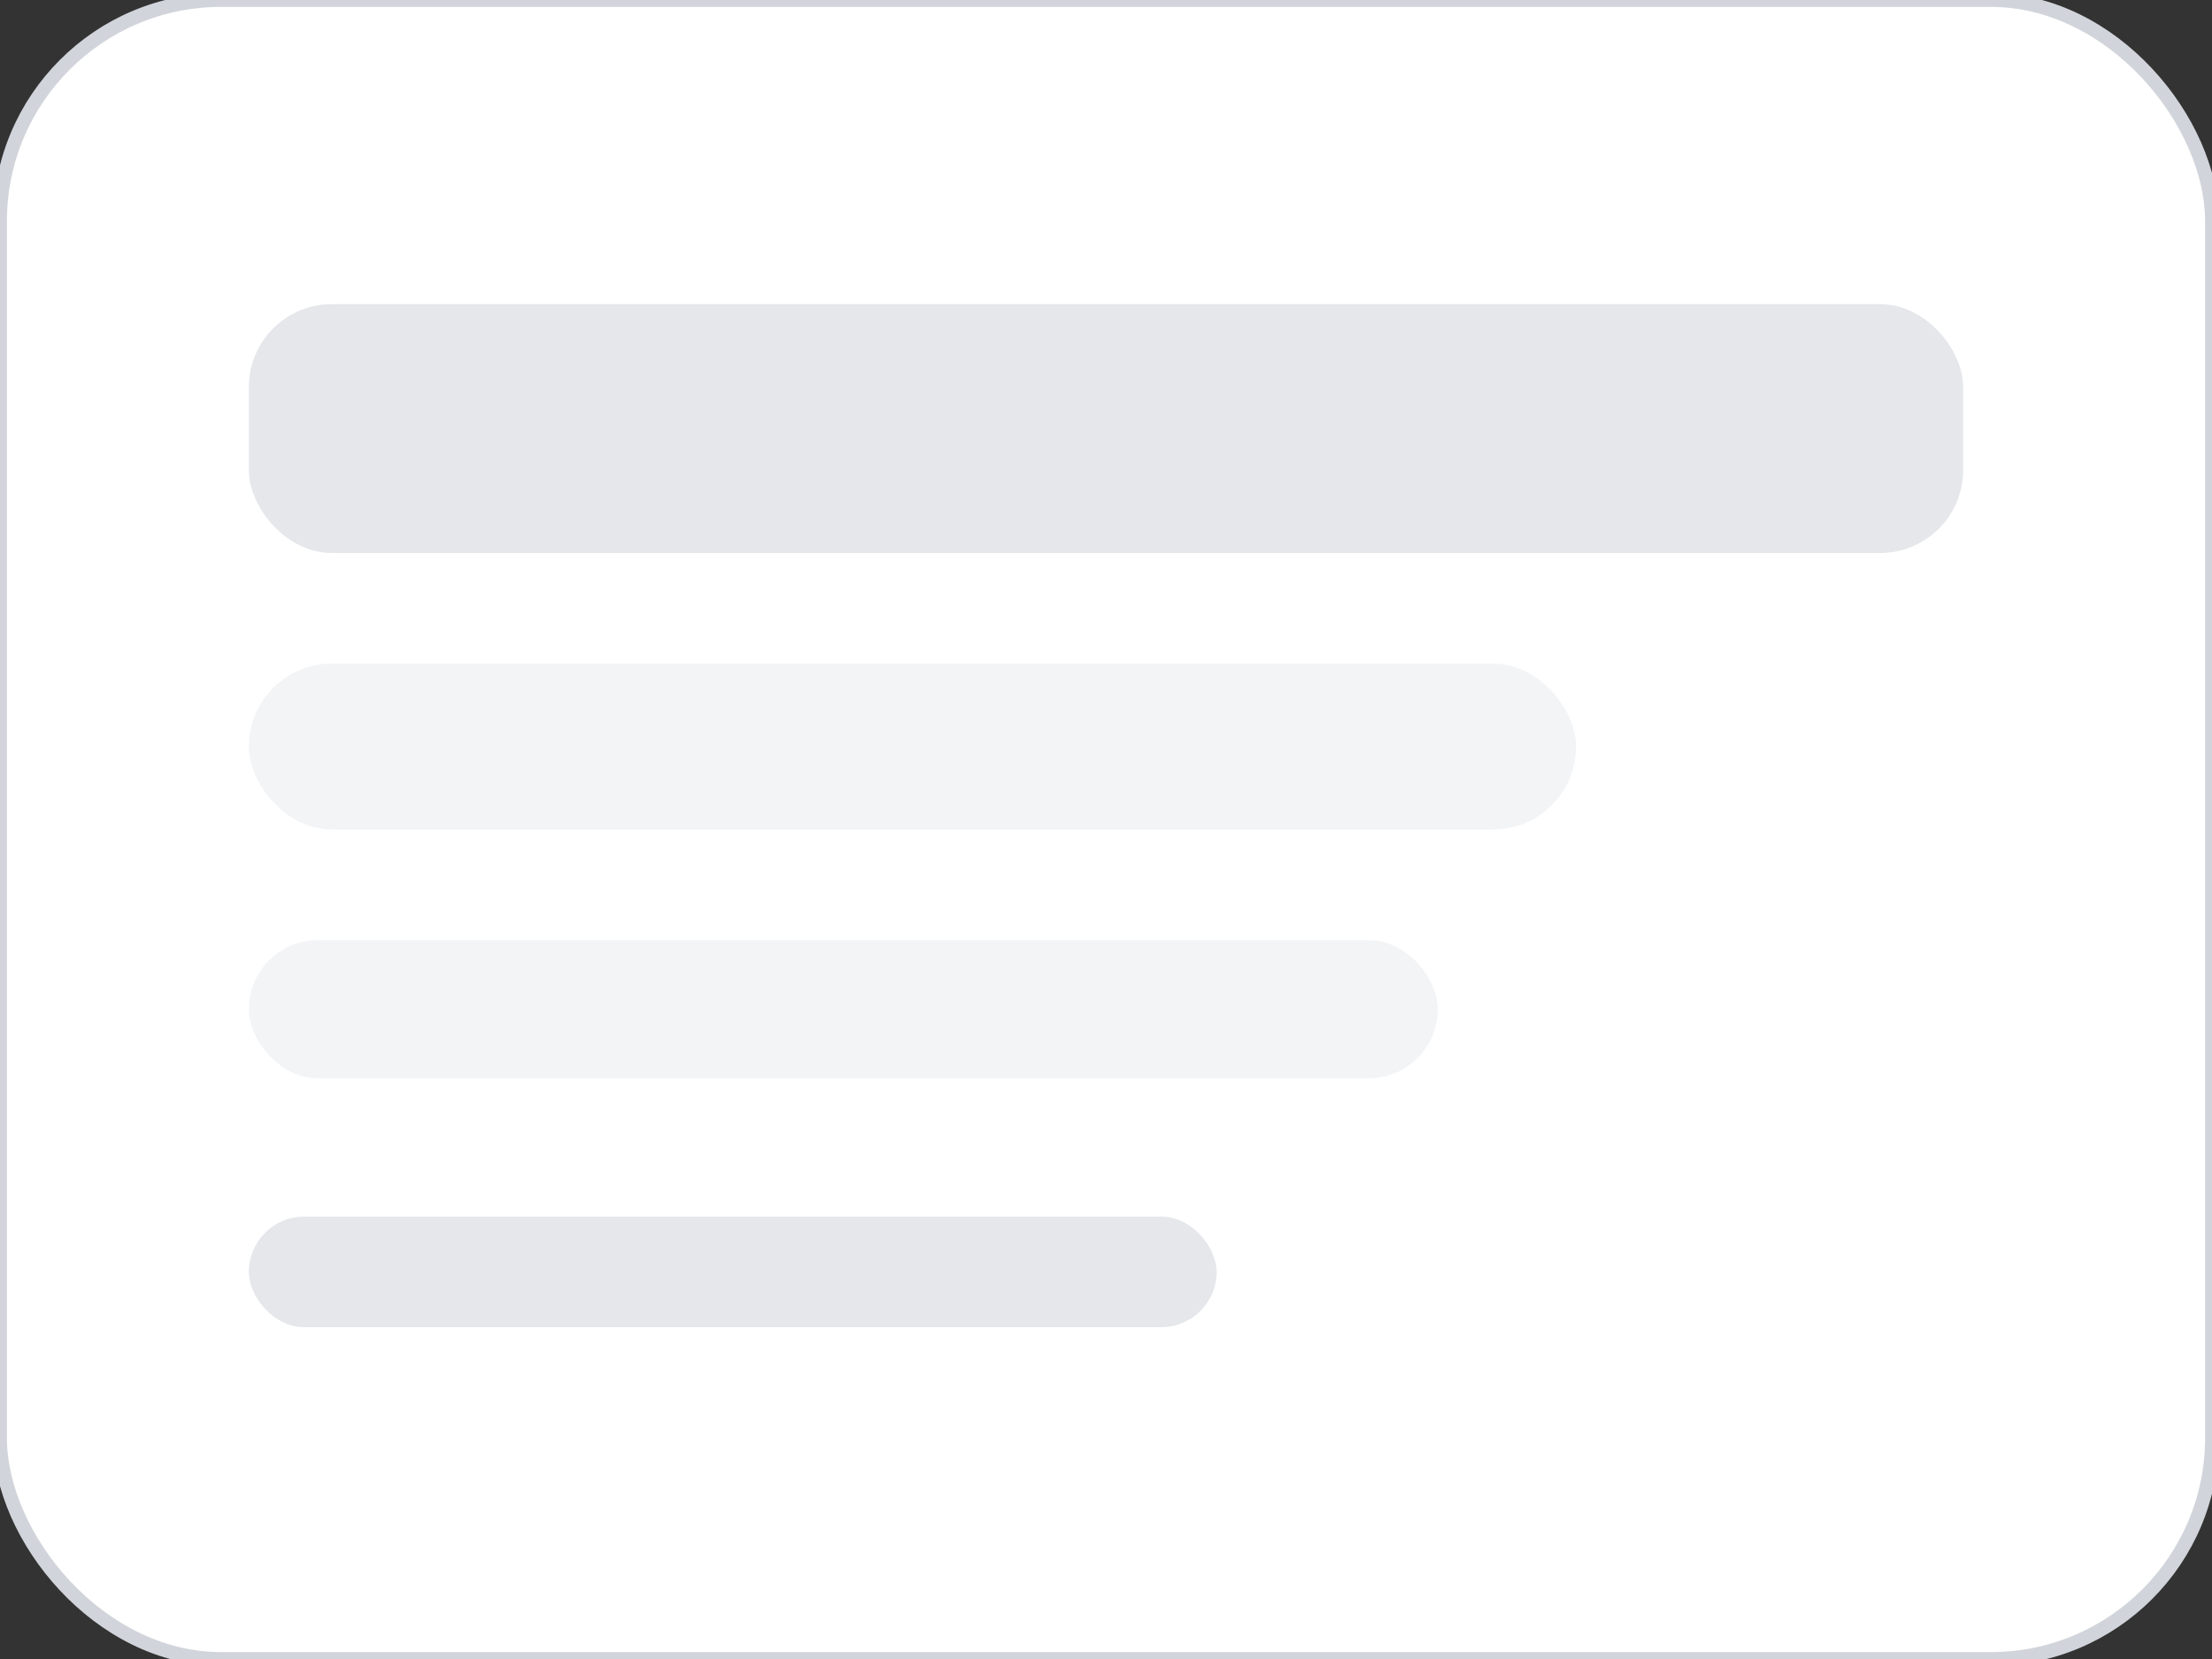 <svg xmlns="http://www.w3.org/2000/svg" width="160" height="120" viewBox="0 0 160 120">
  <rect x="0" y="0" width="160" height="120" fill="#333333" stroke="none"/>
  <rect width="160" height="120" rx="16" fill="#ffffff" stroke="#d1d5db"/>
  <rect x="18" y="22" width="124" height="18" rx="6" fill="#e5e7eb"/>
  <rect x="18" y="48" width="96" height="12" rx="6" fill="#f3f4f6"/>
  <rect x="18" y="68" width="86" height="10" rx="5" fill="#f3f4f6"/>
  <rect x="18" y="88" width="70" height="8" rx="4" fill="#e5e7eb"/>
</svg>

